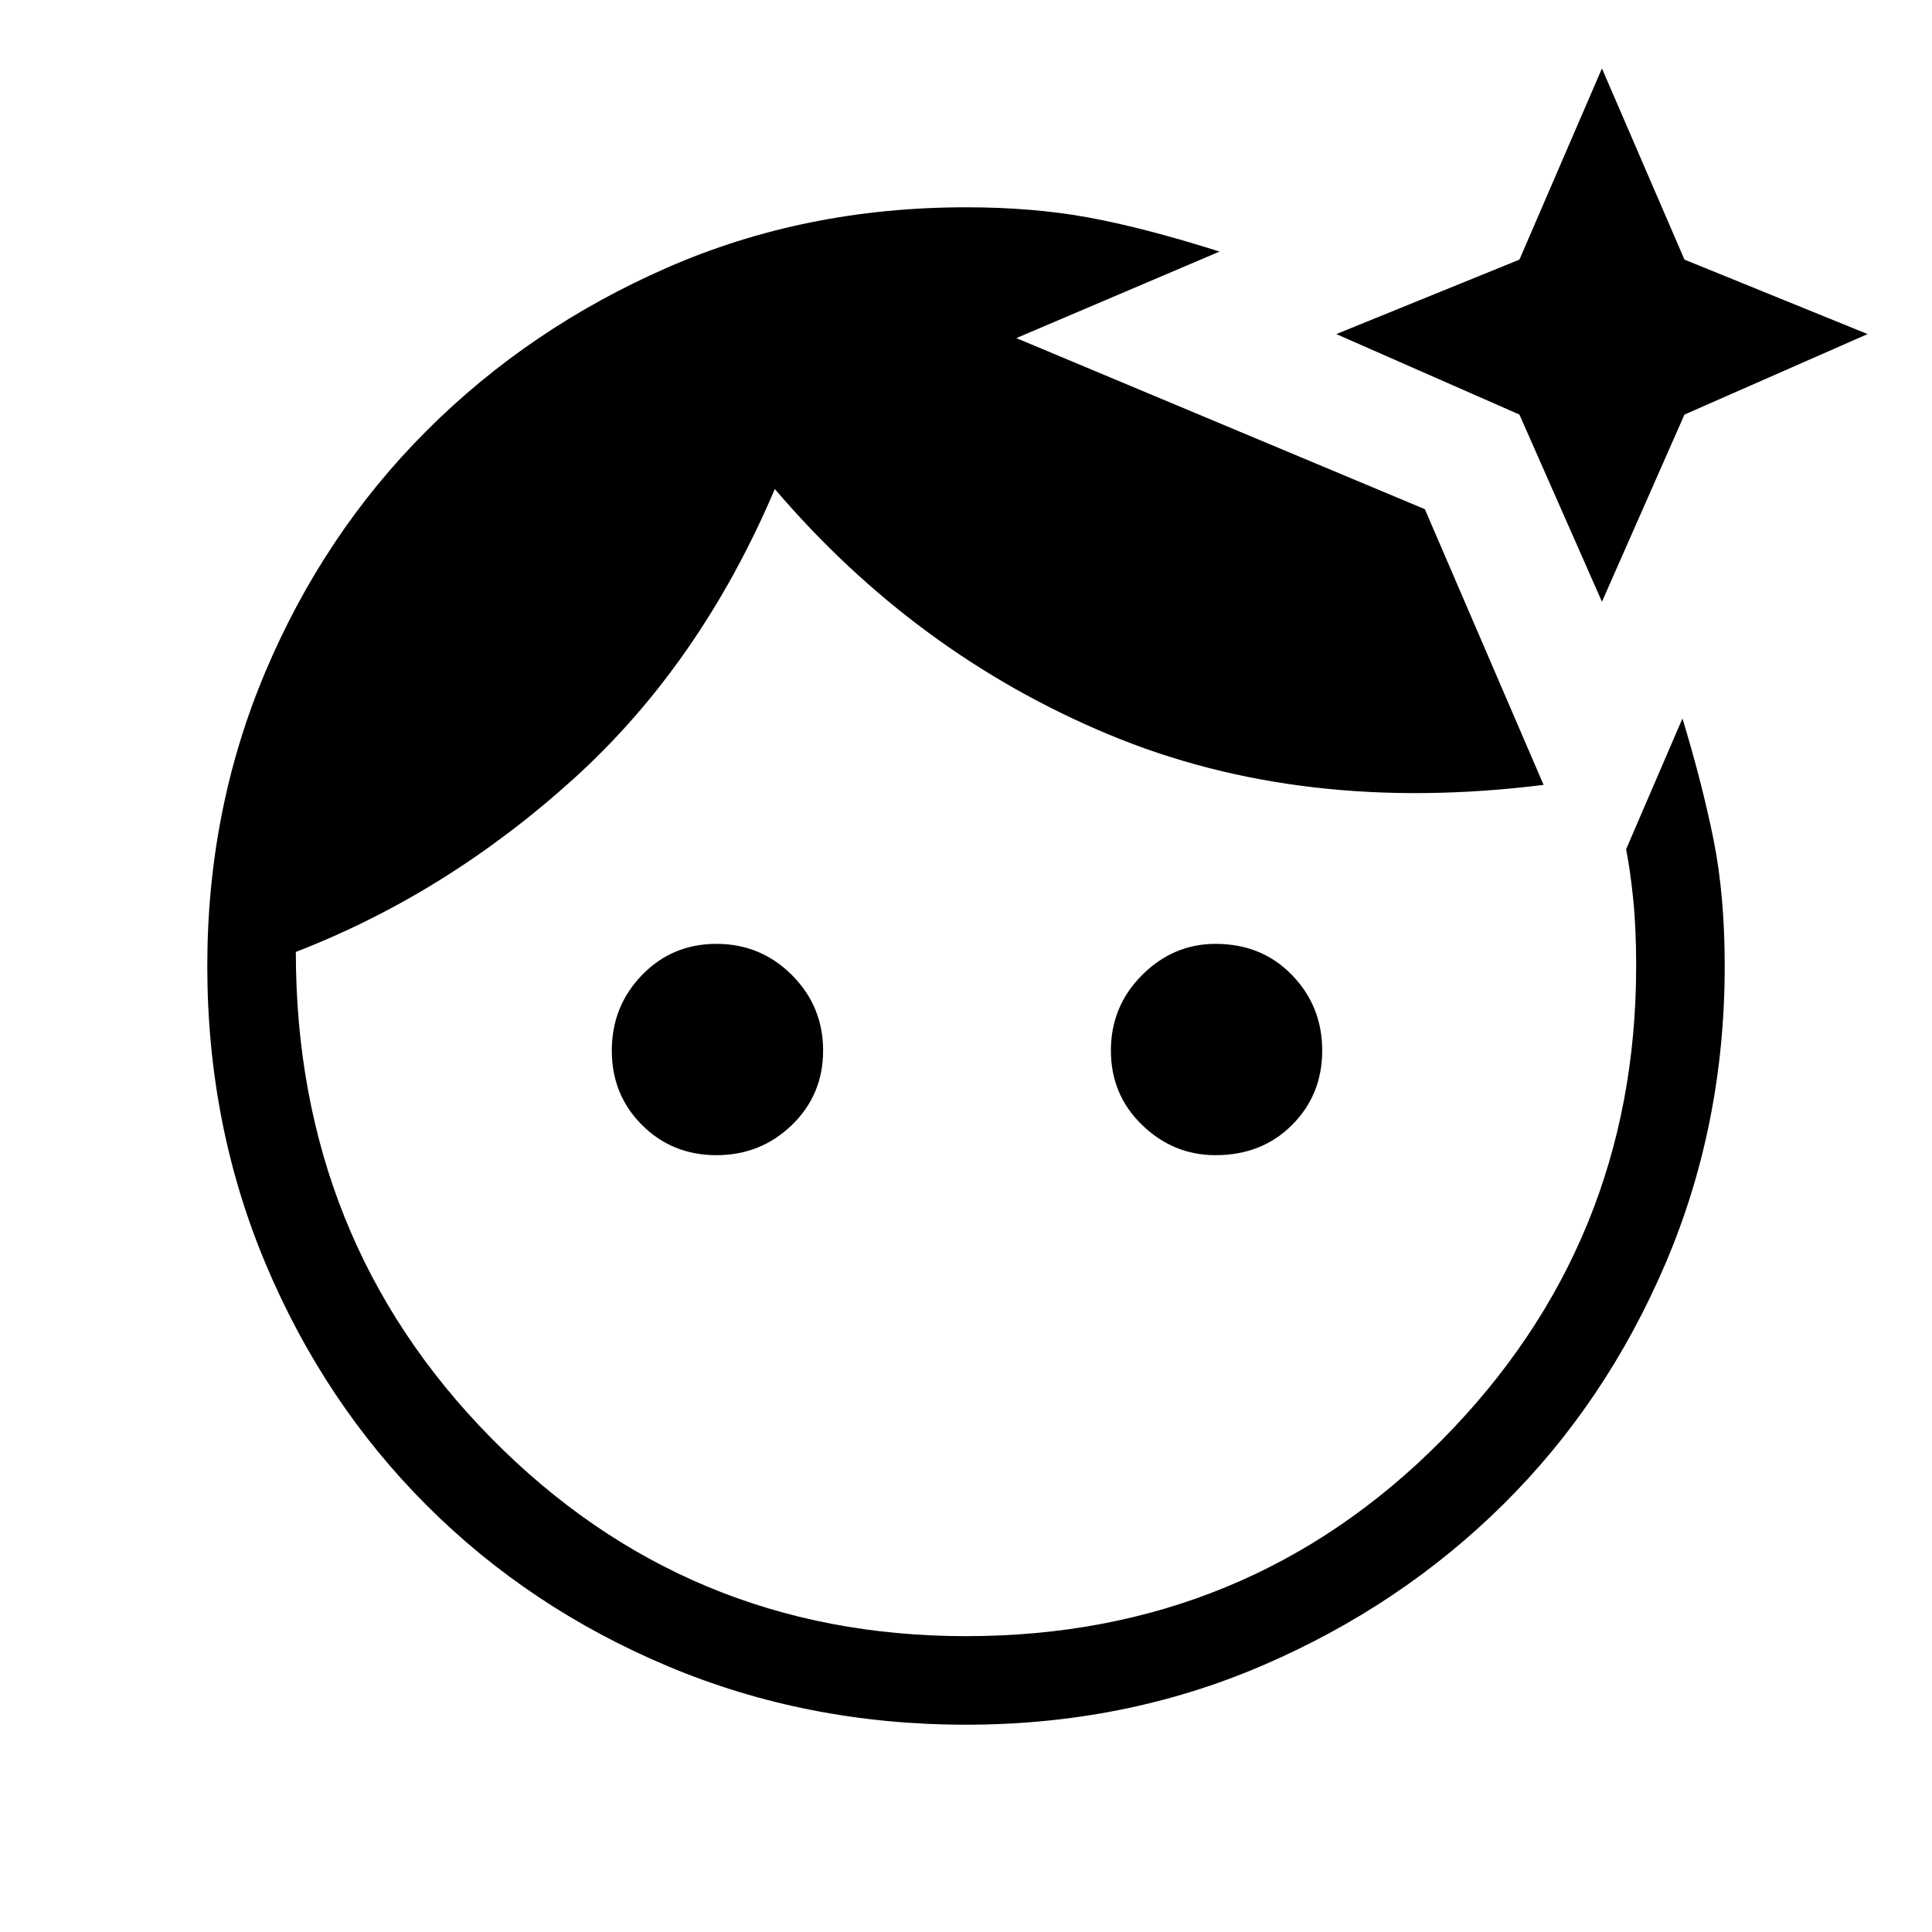 <svg xmlns="http://www.w3.org/2000/svg" height="48" width="48"><path d="M24 42.85Q20.05 42.85 16.6 41.4Q13.15 39.95 10.6 37.4Q8.05 34.85 6.6 31.4Q5.15 27.95 5.15 24Q5.15 20.1 6.6 16.675Q8.05 13.25 10.6 10.7Q13.15 8.15 16.575 6.65Q20 5.15 24 5.15Q25.65 5.15 27.025 5.4Q28.4 5.65 30.3 6.25L25.25 8.4L35.4 12.65L38.35 19.5Q32.35 20.25 27.55 18.25Q22.75 16.25 19.25 12.15Q17.4 16.5 14.25 19.35Q11.1 22.2 7.35 23.65Q7.35 30.8 12.2 35.725Q17.05 40.65 24 40.65Q31 40.65 35.825 35.775Q40.65 30.9 40.65 24Q40.65 23.05 40.575 22.325Q40.5 21.6 40.4 21.1L41.8 17.85Q42.3 19.5 42.575 20.875Q42.85 22.25 42.85 24Q42.85 27.95 41.375 31.4Q39.9 34.85 37.35 37.375Q34.8 39.9 31.375 41.375Q27.95 42.85 24 42.85ZM17.8 28.7Q16.7 28.7 15.95 27.95Q15.2 27.2 15.2 26.1Q15.2 25 15.95 24.225Q16.7 23.45 17.8 23.45Q18.9 23.45 19.675 24.225Q20.45 25 20.45 26.1Q20.45 27.2 19.675 27.95Q18.9 28.7 17.8 28.7ZM30.2 28.7Q29.15 28.7 28.375 27.95Q27.6 27.2 27.6 26.1Q27.6 25 28.375 24.225Q29.15 23.45 30.2 23.45Q31.35 23.45 32.1 24.225Q32.85 25 32.85 26.1Q32.85 27.2 32.1 27.95Q31.35 28.7 30.2 28.7ZM39.8 14.95 37.75 10.3 33.2 8.3 37.75 6.45 39.8 1.7 41.85 6.45 46.4 8.3 41.85 10.3Z"/></svg>